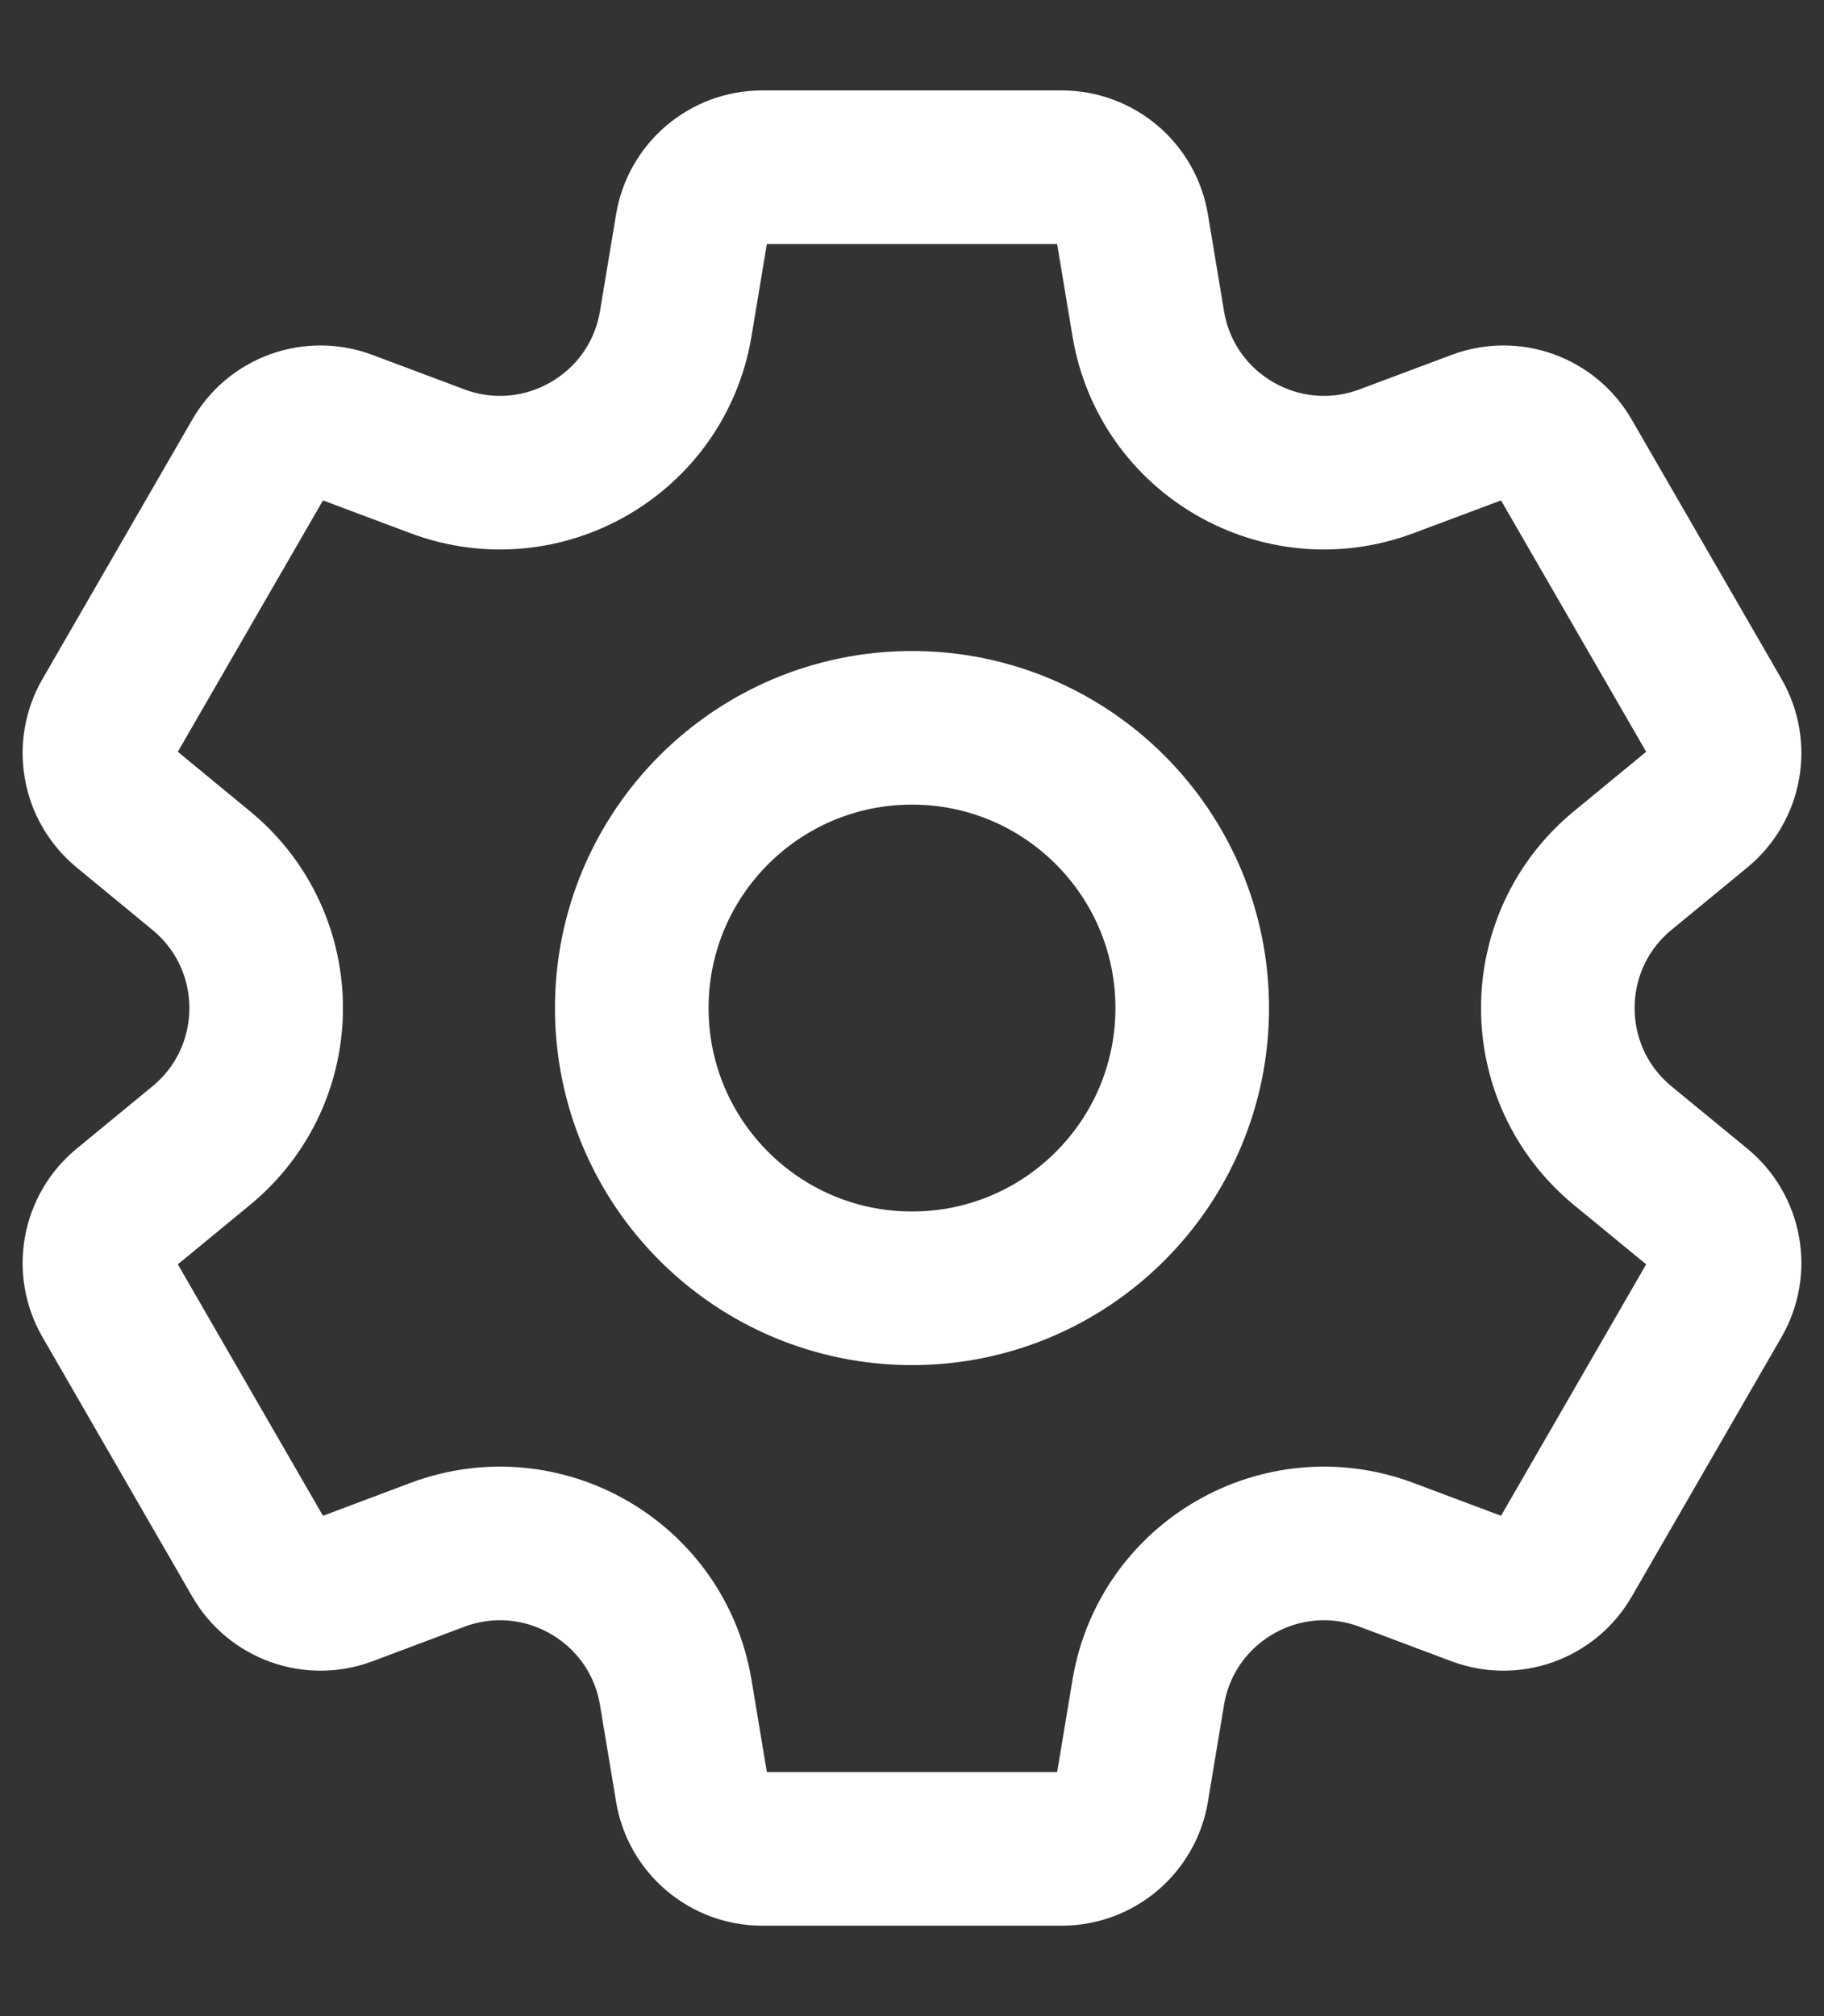 <svg width="19" height="21" viewBox="0 0 19 21" fill="none" xmlns="http://www.w3.org/2000/svg">
<rect x="0" y="0" width="19" height="21" fill="#333333" stroke="none"/>
<path d="M9.5 7.581C7.888 7.581 6.581 8.888 6.581 10.5C6.581 12.112 7.888 13.419 9.5 13.419C11.112 13.419 12.419 12.112 12.419 10.5C12.419 8.888 11.112 7.581 9.5 7.581ZM17.694 8.417L16.903 9.068C16.002 9.81 16.002 11.19 16.903 11.933L17.694 12.583C17.974 12.814 18.046 13.213 17.865 13.527L16.304 16.231C16.122 16.545 15.741 16.682 15.401 16.555L14.442 16.195C13.348 15.786 12.153 16.476 11.961 17.628L11.793 18.638C11.733 18.995 11.423 19.258 11.06 19.258H7.939C7.576 19.258 7.267 18.995 7.207 18.638L7.039 17.628C6.847 16.476 5.651 15.786 4.557 16.195L3.599 16.555C3.259 16.682 2.877 16.545 2.696 16.231L1.135 13.527C0.954 13.213 1.026 12.814 1.306 12.583L2.096 11.933C2.998 11.19 2.998 9.81 2.096 9.068L1.306 8.417C1.026 8.186 0.954 7.787 1.135 7.473L2.696 4.77C2.877 4.455 3.259 4.318 3.599 4.446L4.557 4.805C5.651 5.214 6.847 4.524 7.039 3.372L7.207 2.362C7.267 2.005 7.576 1.742 7.939 1.742H11.06C11.423 1.742 11.733 2.005 11.793 2.362L11.961 3.372C12.153 4.524 13.348 5.214 14.442 4.805L15.401 4.446C15.741 4.318 16.122 4.455 16.304 4.77L17.865 7.473C18.046 7.787 17.974 8.186 17.694 8.417Z" stroke="white" stroke-width="1.6" stroke-miterlimit="10" stroke-linecap="round" stroke-linejoin="round"/>
</svg>
